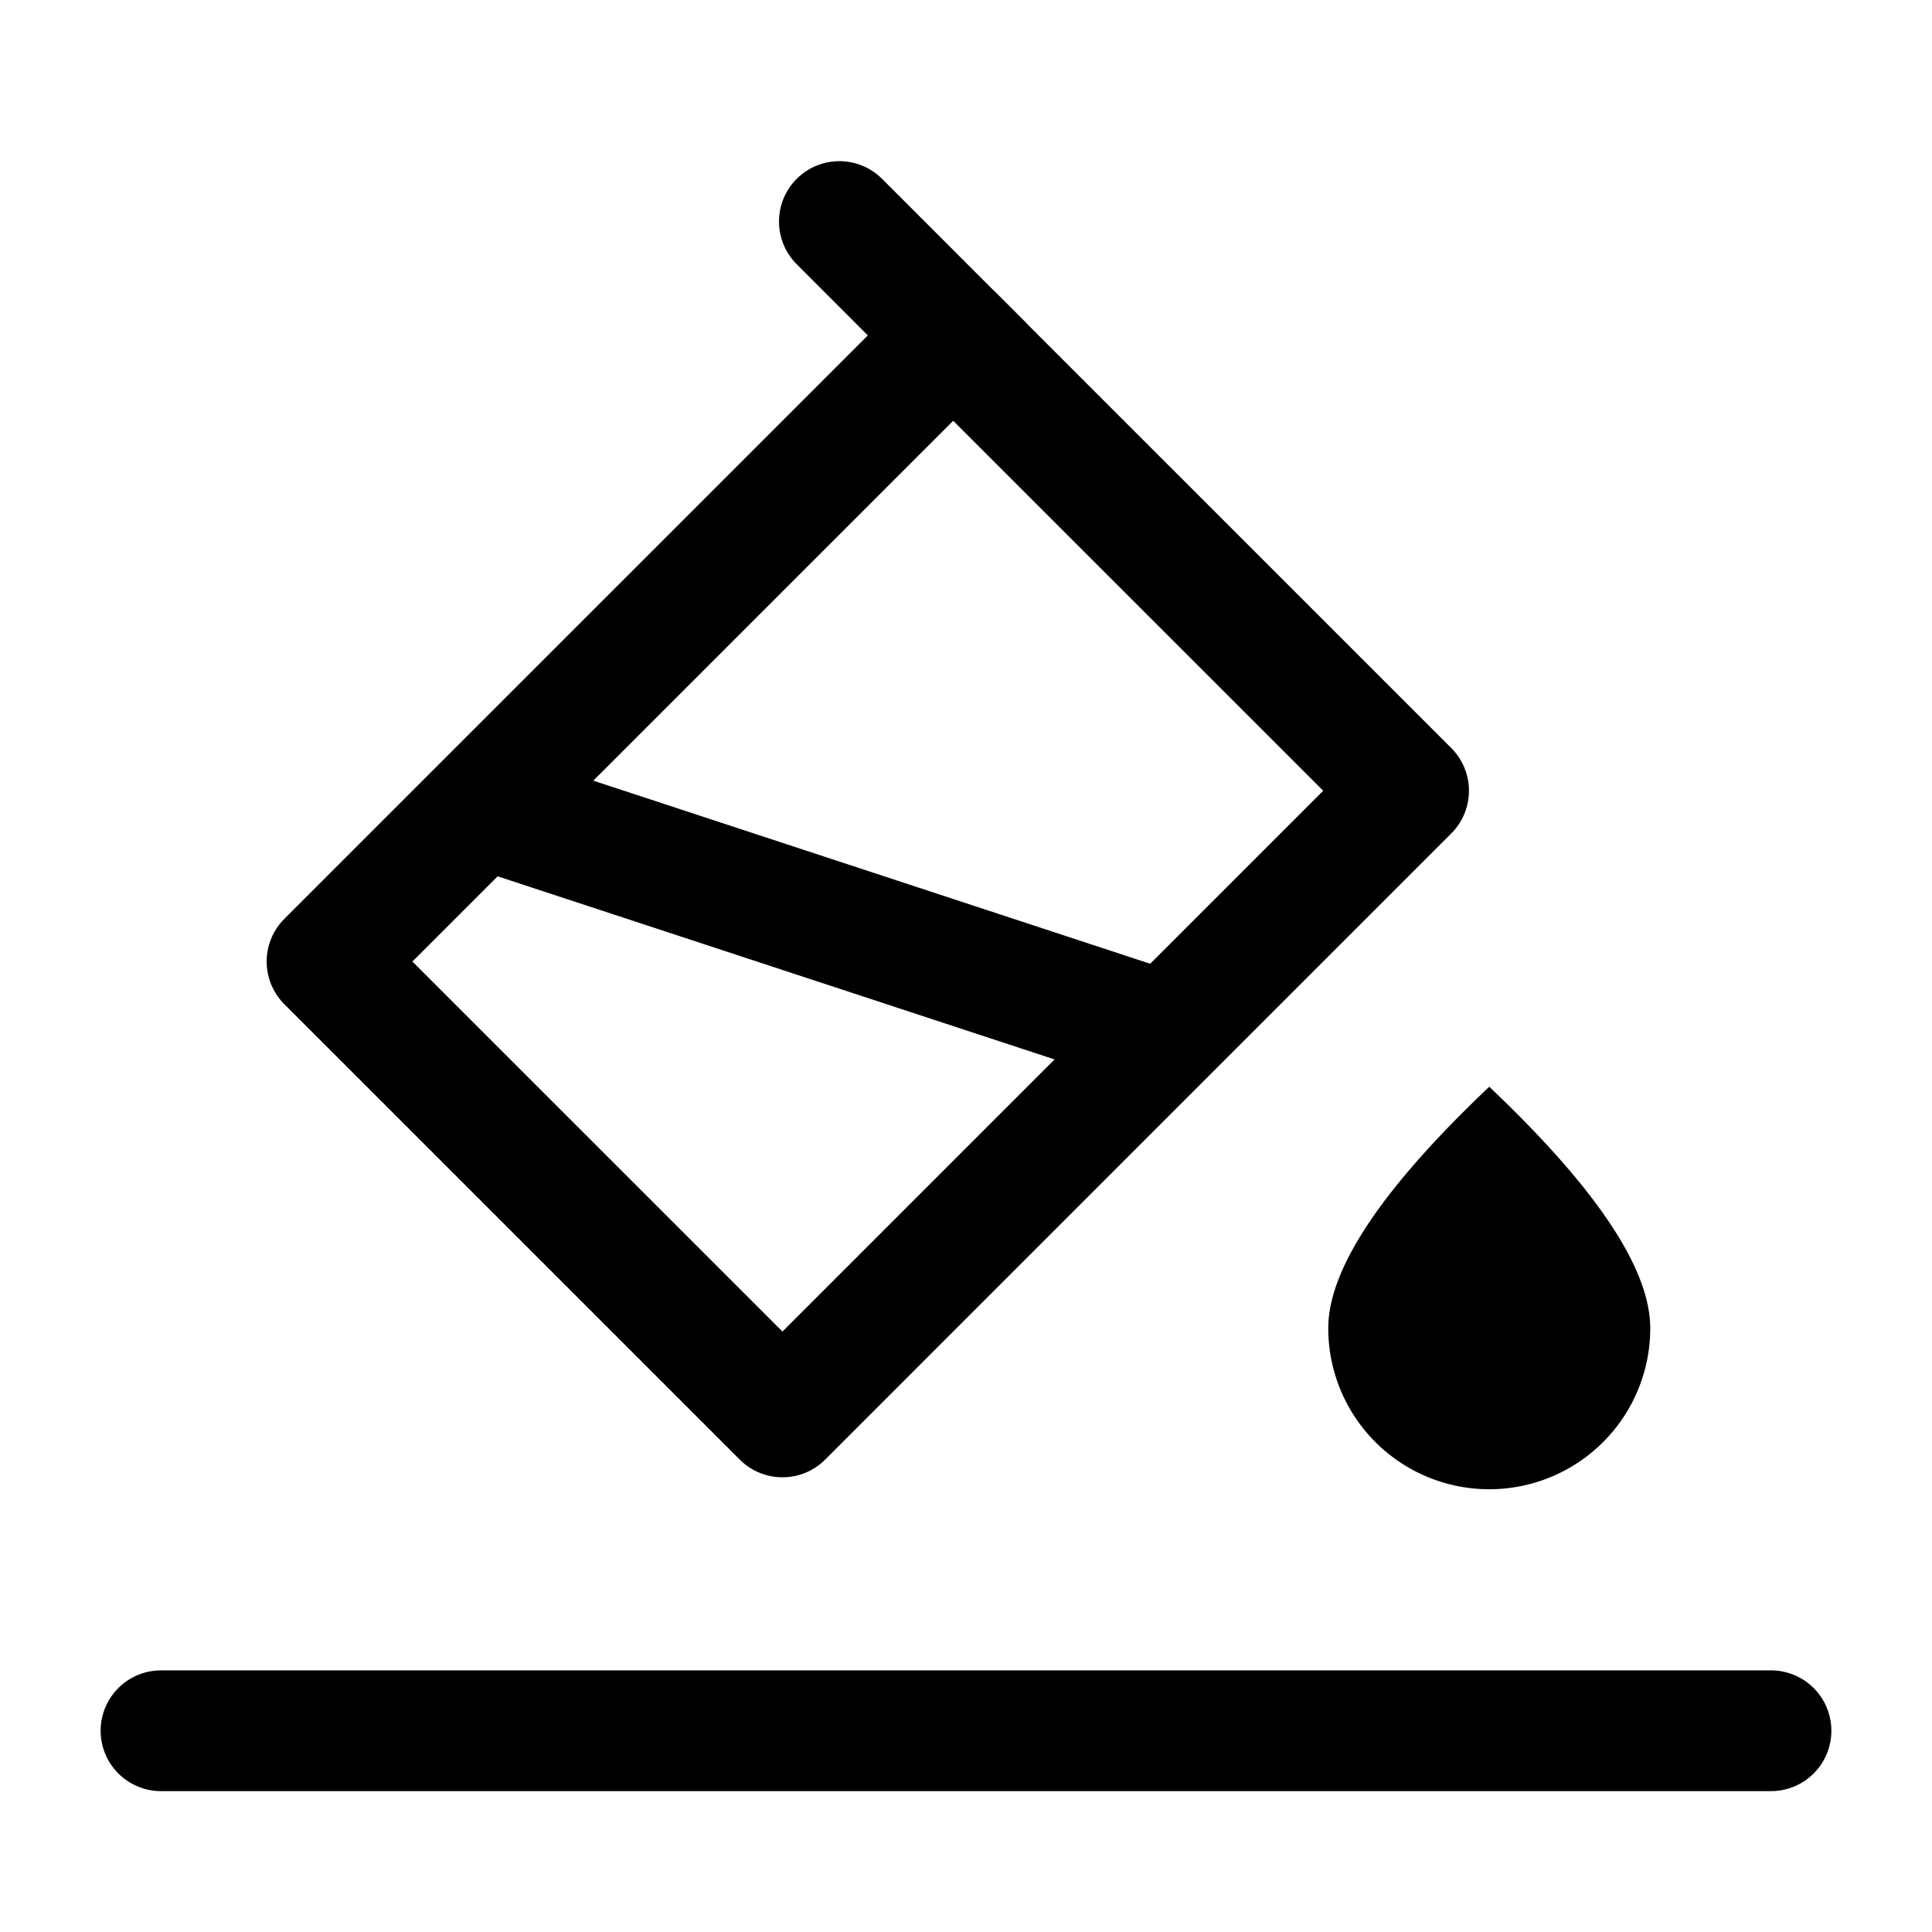 <svg width="24" height="24" viewBox="0 0 48 48" fill="none" xmlns="http://www.w3.org/2000/svg"><path fill-rule="evenodd" clip-rule="evenodd" d="M37 37a4 4 0 0 0 4-4c0-1.473-1.333-3.473-4-6-2.667 2.527-4 4.527-4 6a4 4 0 0 0 4 4z" fill="currentColor"/><path d="M20.854 5.504l3.535 3.536" stroke="currentColor" stroke-width="3" stroke-linecap="round"/><path d="M23.682 8.333L8.125 23.889 19.44 35.203l15.556-15.557L23.682 8.333z" stroke="currentColor" stroke-width="3" stroke-linejoin="round"/><path d="M12 20.073l16.961 5.577M4 43h40" stroke="currentColor" stroke-width="3" stroke-linecap="round"/></svg>